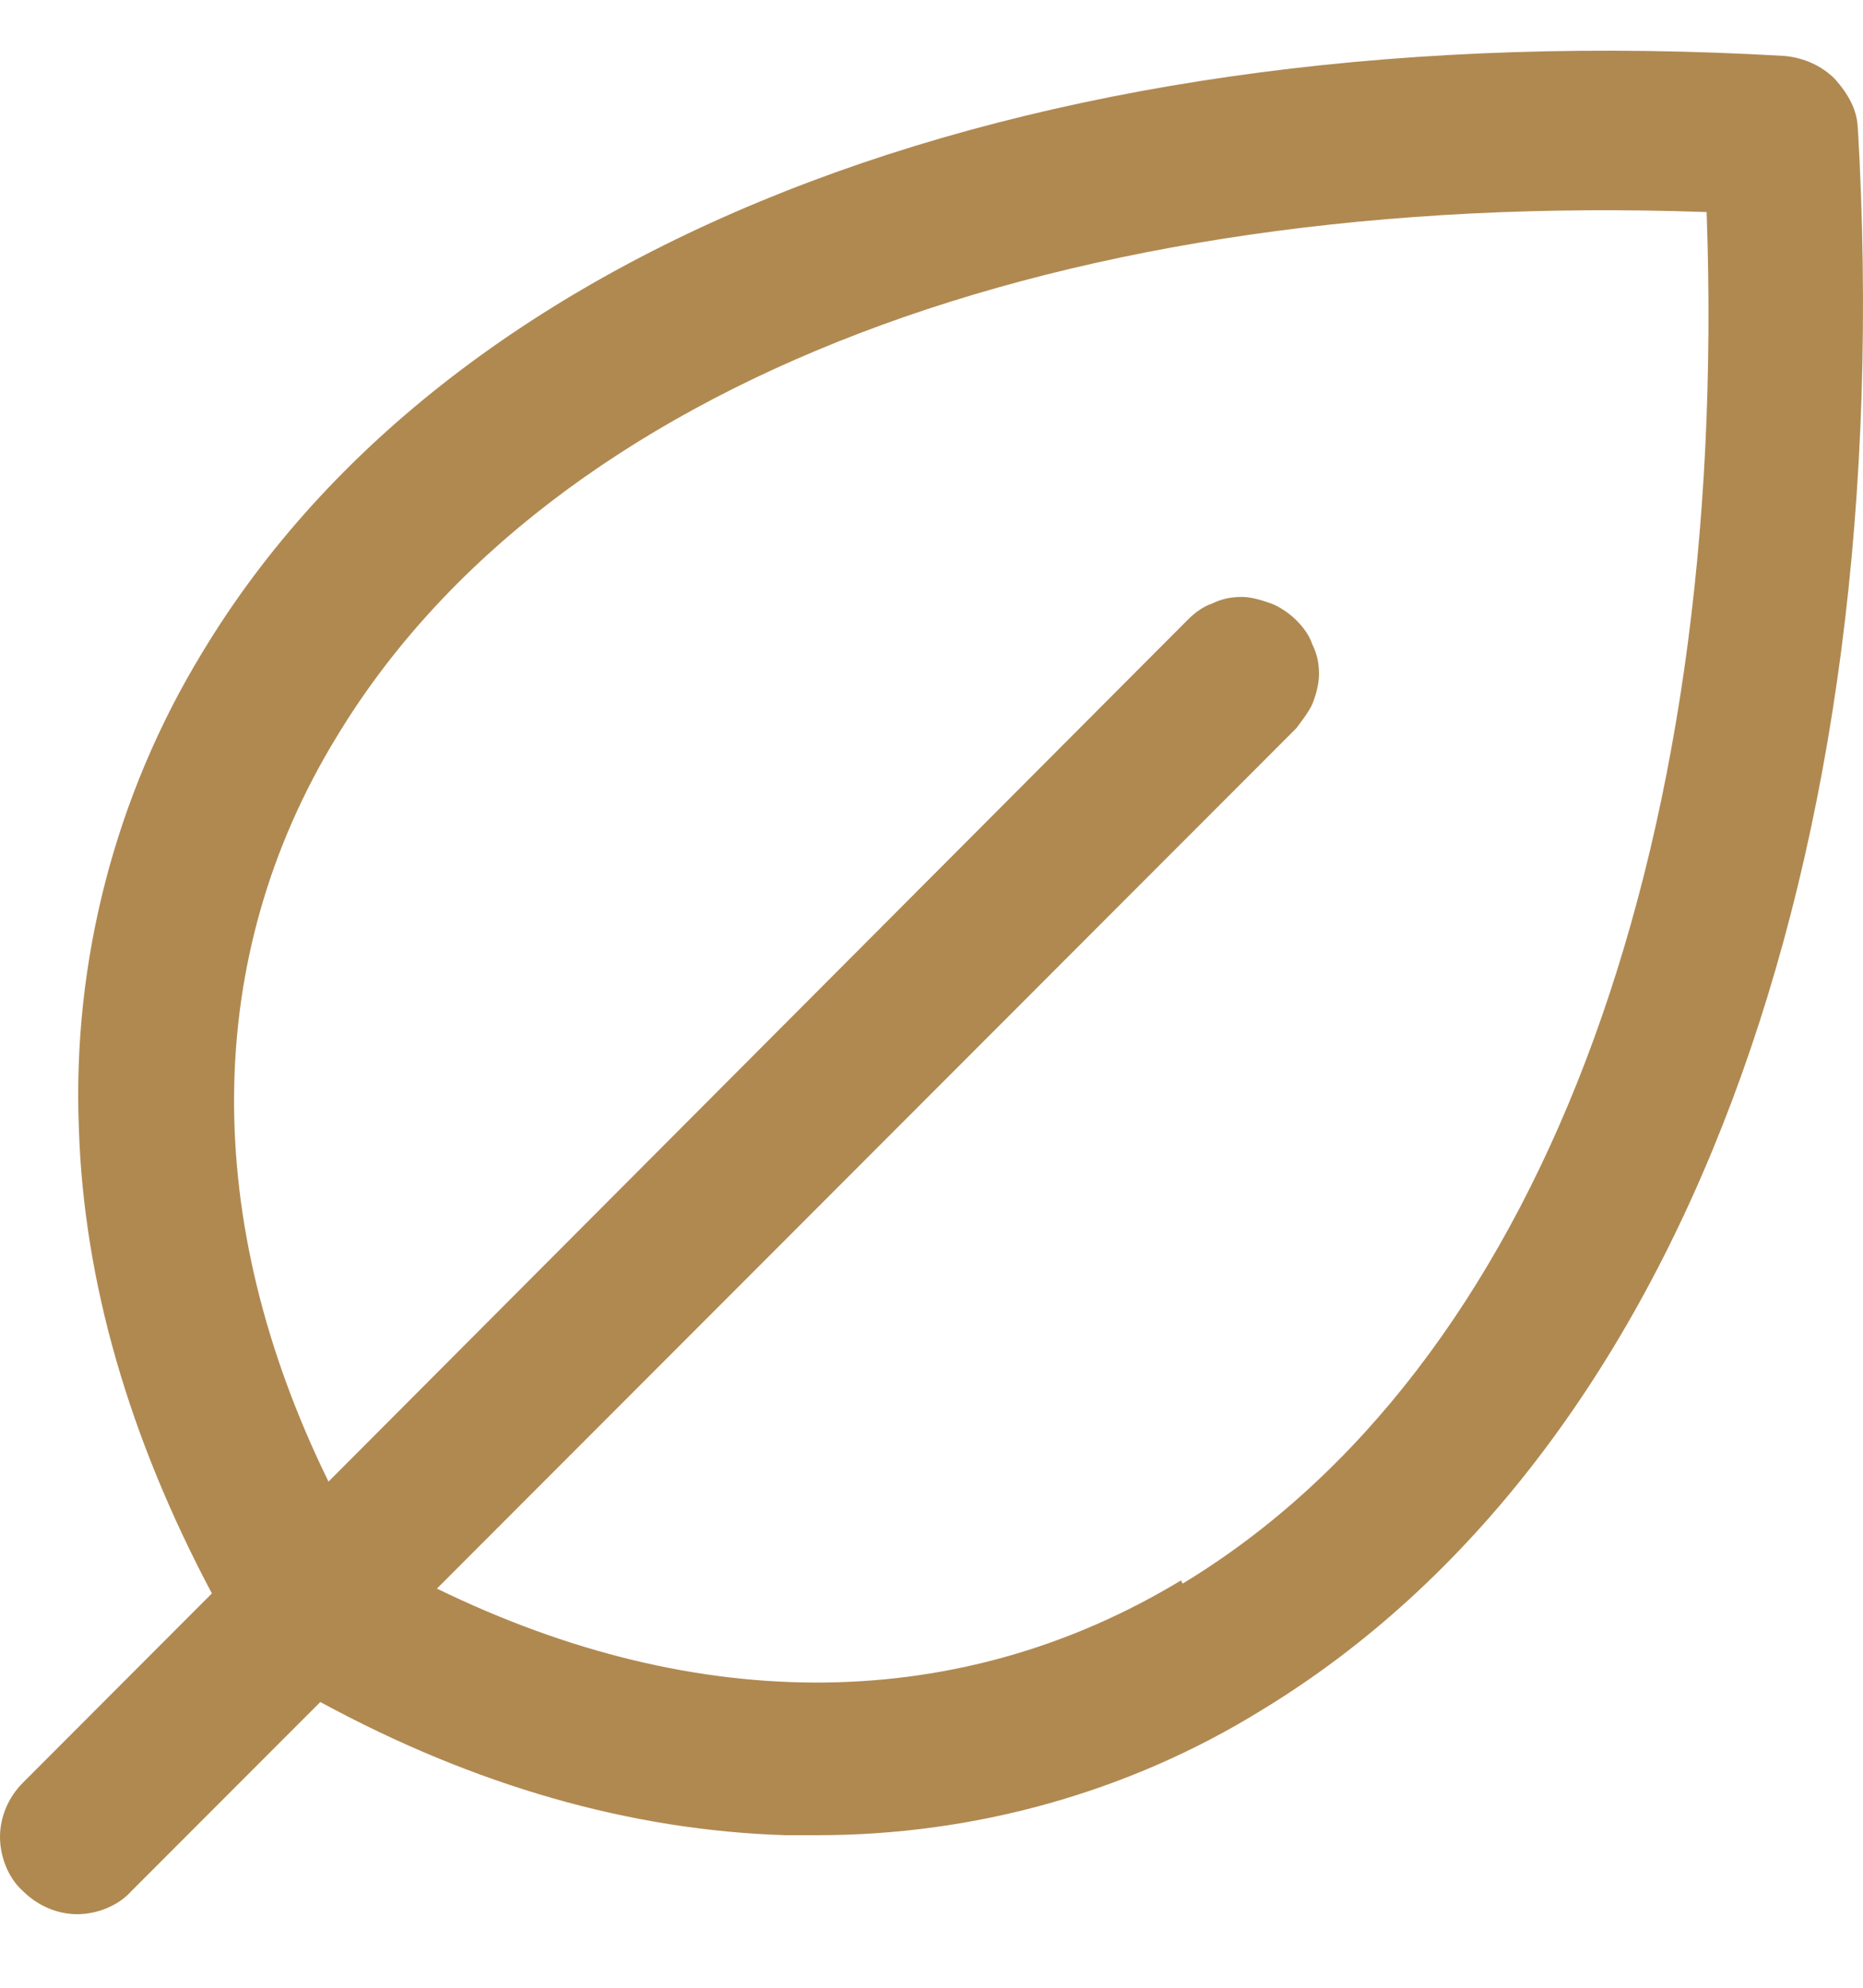 <svg width="15" height="16" viewBox="0 0 15 16" fill="none" xmlns="http://www.w3.org/2000/svg">
    <path d="M14.958 1.045C14.958 0.887 14.879 0.754 14.773 0.635C14.667 0.529 14.522 0.463 14.363 0.45C8.411 0.106 3.65 1.893 1.627 5.255C0.926 6.406 0.582 7.743 0.635 9.08C0.674 10.325 1.045 11.582 1.706 12.826L0.185 14.349C0.066 14.468 0 14.627 0 14.786C0 14.944 0.066 15.117 0.185 15.222C0.304 15.341 0.463 15.408 0.622 15.408C0.78 15.408 0.952 15.341 1.058 15.222L2.579 13.7C3.822 14.375 5.079 14.733 6.322 14.772C6.414 14.772 6.494 14.772 6.586 14.772C7.843 14.772 9.086 14.428 10.157 13.766C13.517 11.728 15.302 6.962 14.958 1.019V1.045ZM9.509 12.721C7.737 13.793 5.634 13.819 3.518 12.787L10.435 5.864C10.435 5.864 10.541 5.731 10.567 5.665C10.594 5.599 10.62 5.506 10.62 5.427C10.62 5.347 10.607 5.268 10.567 5.189C10.541 5.109 10.488 5.043 10.435 4.99C10.382 4.937 10.303 4.884 10.236 4.858C10.157 4.831 10.078 4.805 9.998 4.805C9.919 4.805 9.84 4.818 9.76 4.858C9.681 4.884 9.615 4.937 9.562 4.99L2.645 11.926C1.614 9.822 1.627 7.704 2.711 5.93C4.431 3.084 8.544 1.522 13.741 1.707C13.927 6.923 12.366 11.026 9.522 12.747L9.509 12.721Z" fill="#B08951"/>
</svg>
